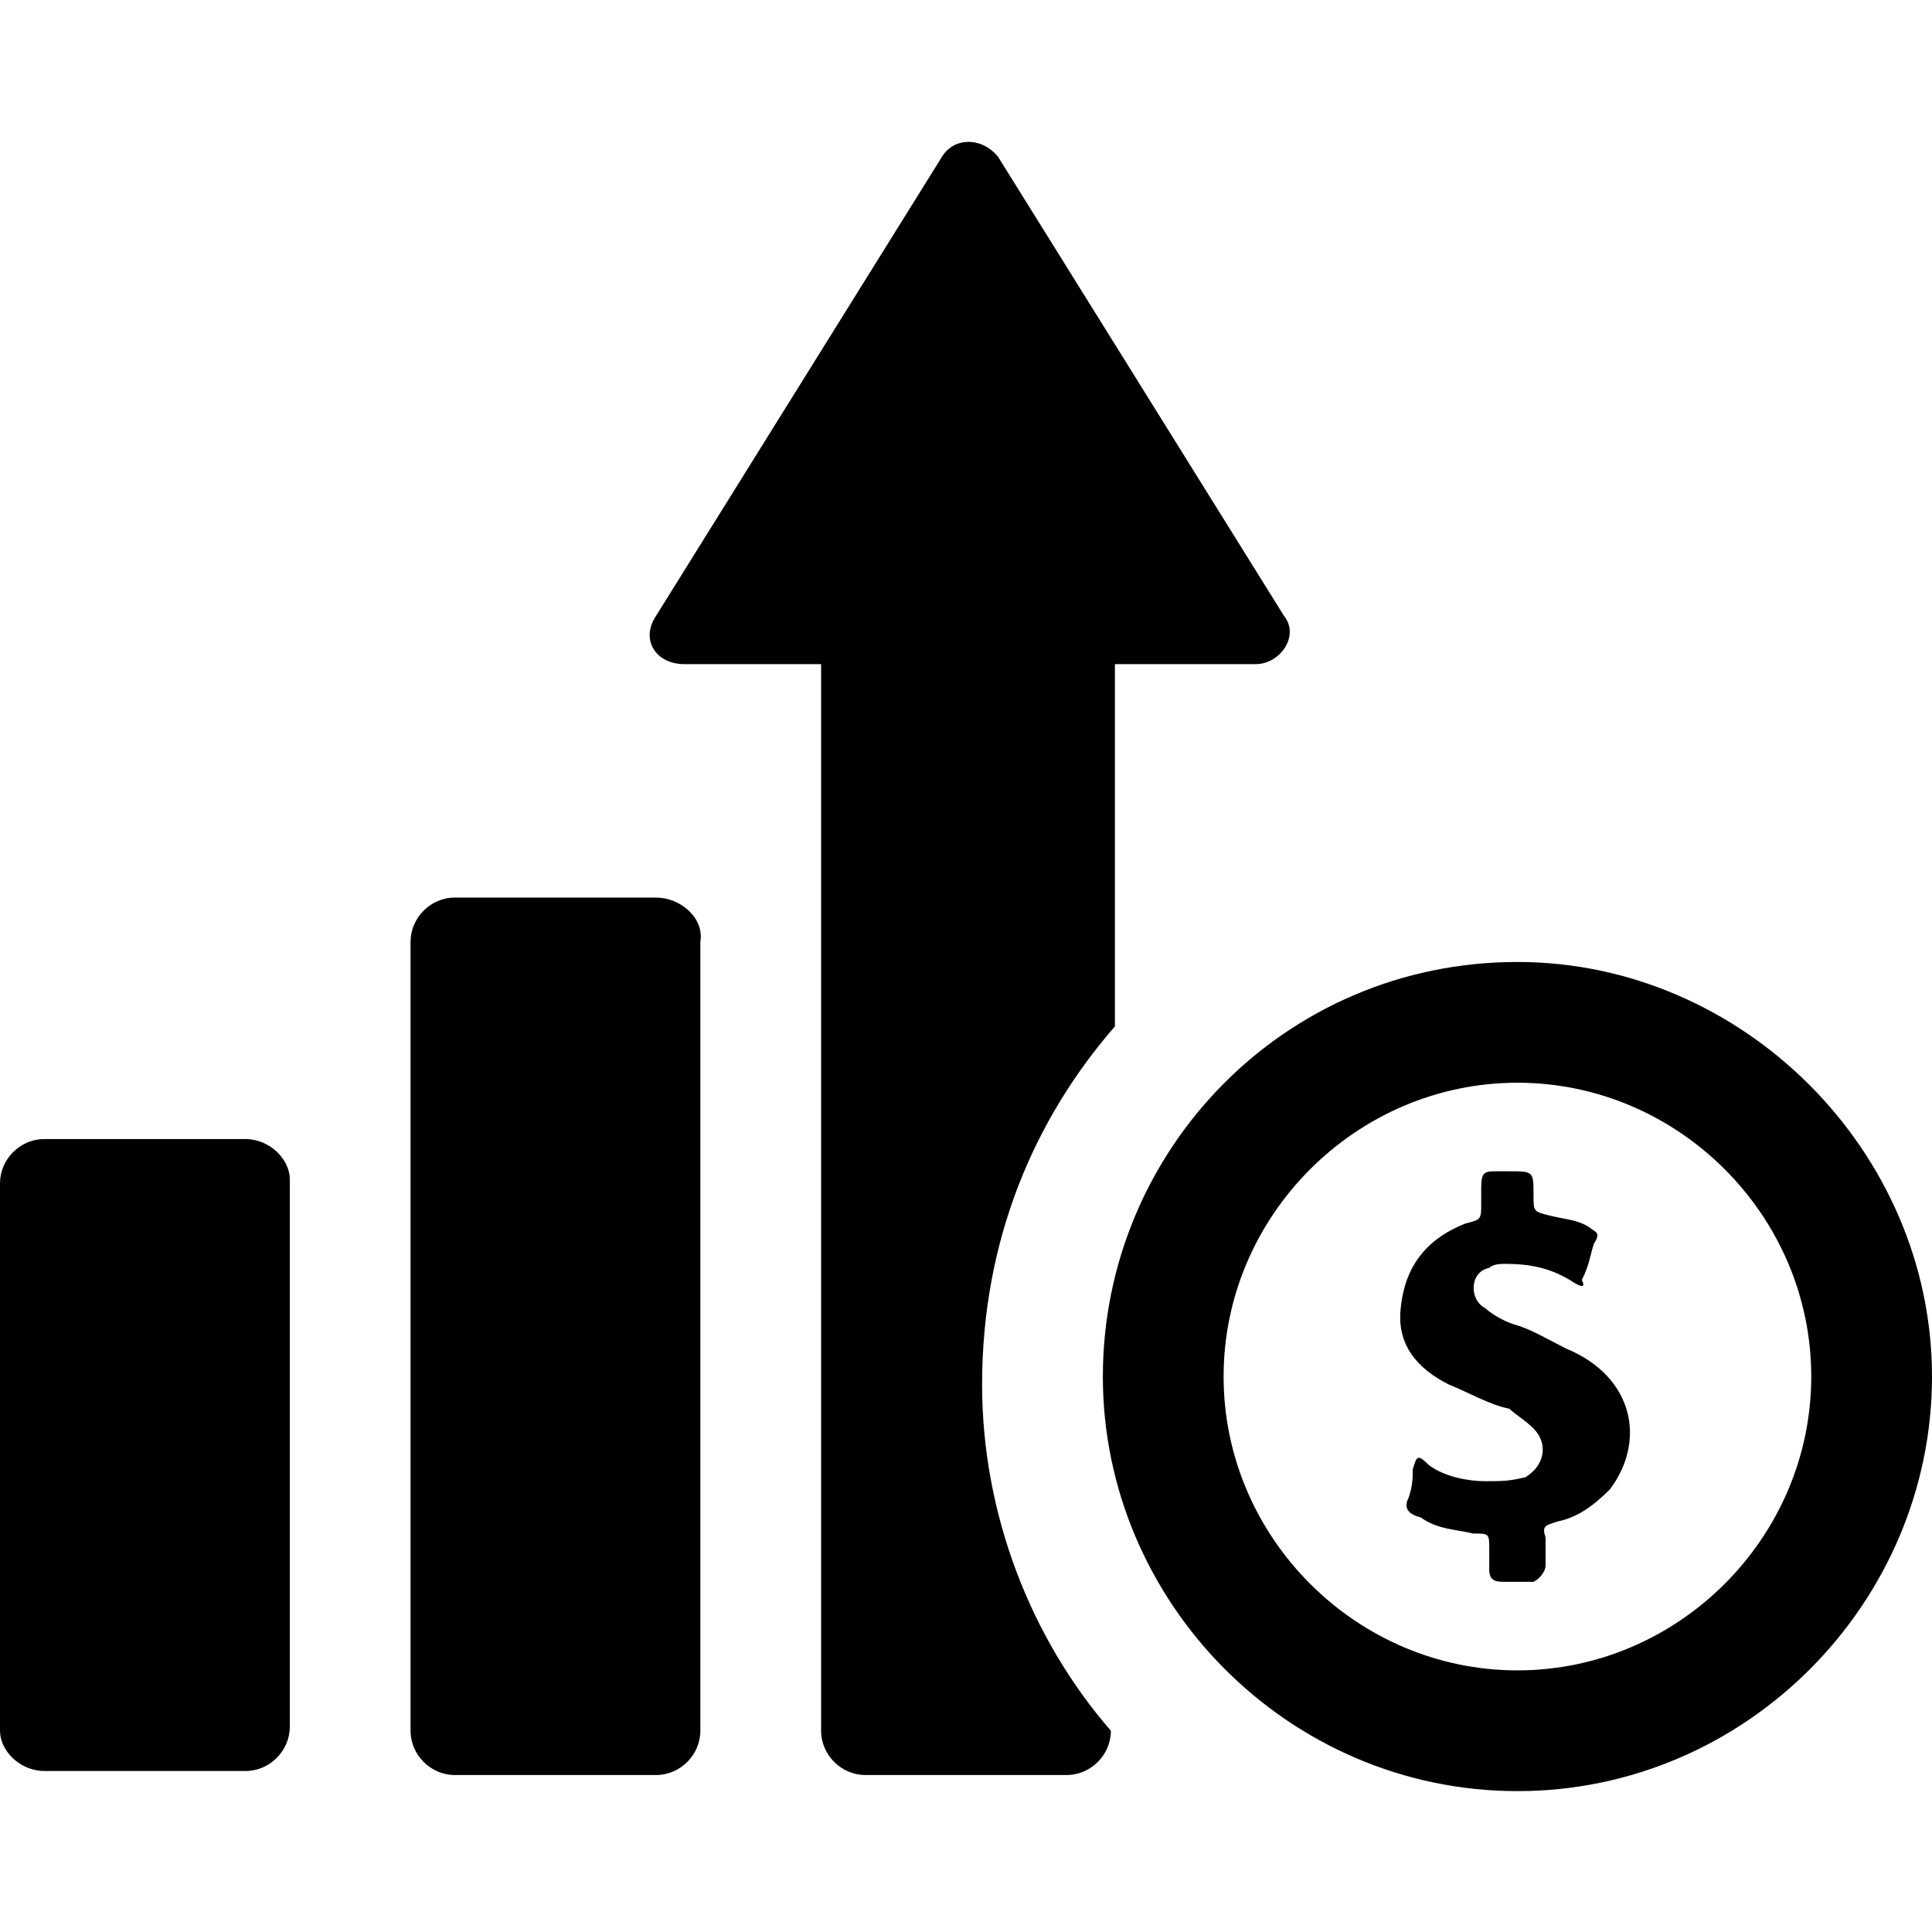 <svg enable-background="new 0 0 48 48" viewBox="0 0 48 48" xmlns="http://www.w3.org/2000/svg"><path d="m6.1 28.3h-5c-.6 0-1.1.5-1.1 1.1v2.2 9.2 2.2c0 .5.5 1 1.1 1h5c.6 0 1.1-.5 1.1-1.1v-2.2-9.2-2.2c0-.5-.5-1-1.1-1z"/><path d="m16.3 22.3h-5c-.6 0-1.1.5-1.1 1.1v8.2 3.2 8.2c0 .6.5 1.1 1.1 1.1h5c.6 0 1.1-.5 1.1-1.1v-8.2-3.2-8.2c.1-.6-.5-1.1-1.1-1.1z"/><path d="m27.7 25.5v-9h3.5c.6 0 1.1-.7.7-1.2l-7.1-11.4c-.4-.5-1.1-.5-1.4 0l-7.1 11.4c-.4.6 0 1.2.7 1.2h3.4v26.5c0 .6.5 1.1 1.1 1.1h5c.6 0 1.1-.5 1.1-1.1-2-2.3-3.2-5.4-3.2-8.6 0-3.6 1.3-6.6 3.3-8.9z"/><path d="m37.7 26.9c4 0 7.3 3.3 7.3 7.3s-3.3 7.3-7.3 7.3-7.3-3.3-7.3-7.3 3.3-7.3 7.3-7.3m0-3c-5.8 0-10.3 4.7-10.3 10.3s4.6 10.3 10.3 10.3 10.3-4.7 10.3-10.3-4.7-10.3-10.3-10.3z"/><path d="m40 37c-.4.4-.8.7-1.3.8-.3.1-.4.1-.3.4v.7c0 .1-.1.3-.3.4-.3 0-.5 0-.7 0s-.4 0-.4-.3c0-.1 0-.4 0-.5 0-.4 0-.4-.4-.4-.4-.1-.9-.1-1.3-.4-.4-.1-.4-.3-.3-.5.1-.3.1-.5.1-.7.1-.3.1-.4.4-.1.4.3 1 .4 1.4.4s.6 0 1-.1c.5-.3.6-.9.1-1.3-.1-.1-.4-.3-.5-.4-.5-.1-1-.4-1.5-.6-.8-.4-1.3-1-1.2-1.9.1-1 .6-1.7 1.6-2.1.4-.1.4-.1.4-.5 0-.1 0-.3 0-.4 0-.4.1-.4.4-.4h.3c.6 0 .6 0 .6.6 0 .4 0 .4.4.5s.7.1 1 .3c.1.1.3.1.1.4-.1.3-.1.5-.3.9.1.2 0 .2-.3 0-.5-.3-1-.4-1.6-.4-.1 0-.3 0-.4.1-.5.1-.5.8-.1 1 .1.1.4.3.7.4.4.1.9.4 1.3.6 1.7.7 2 2.3 1.1 3.5z"/></svg>